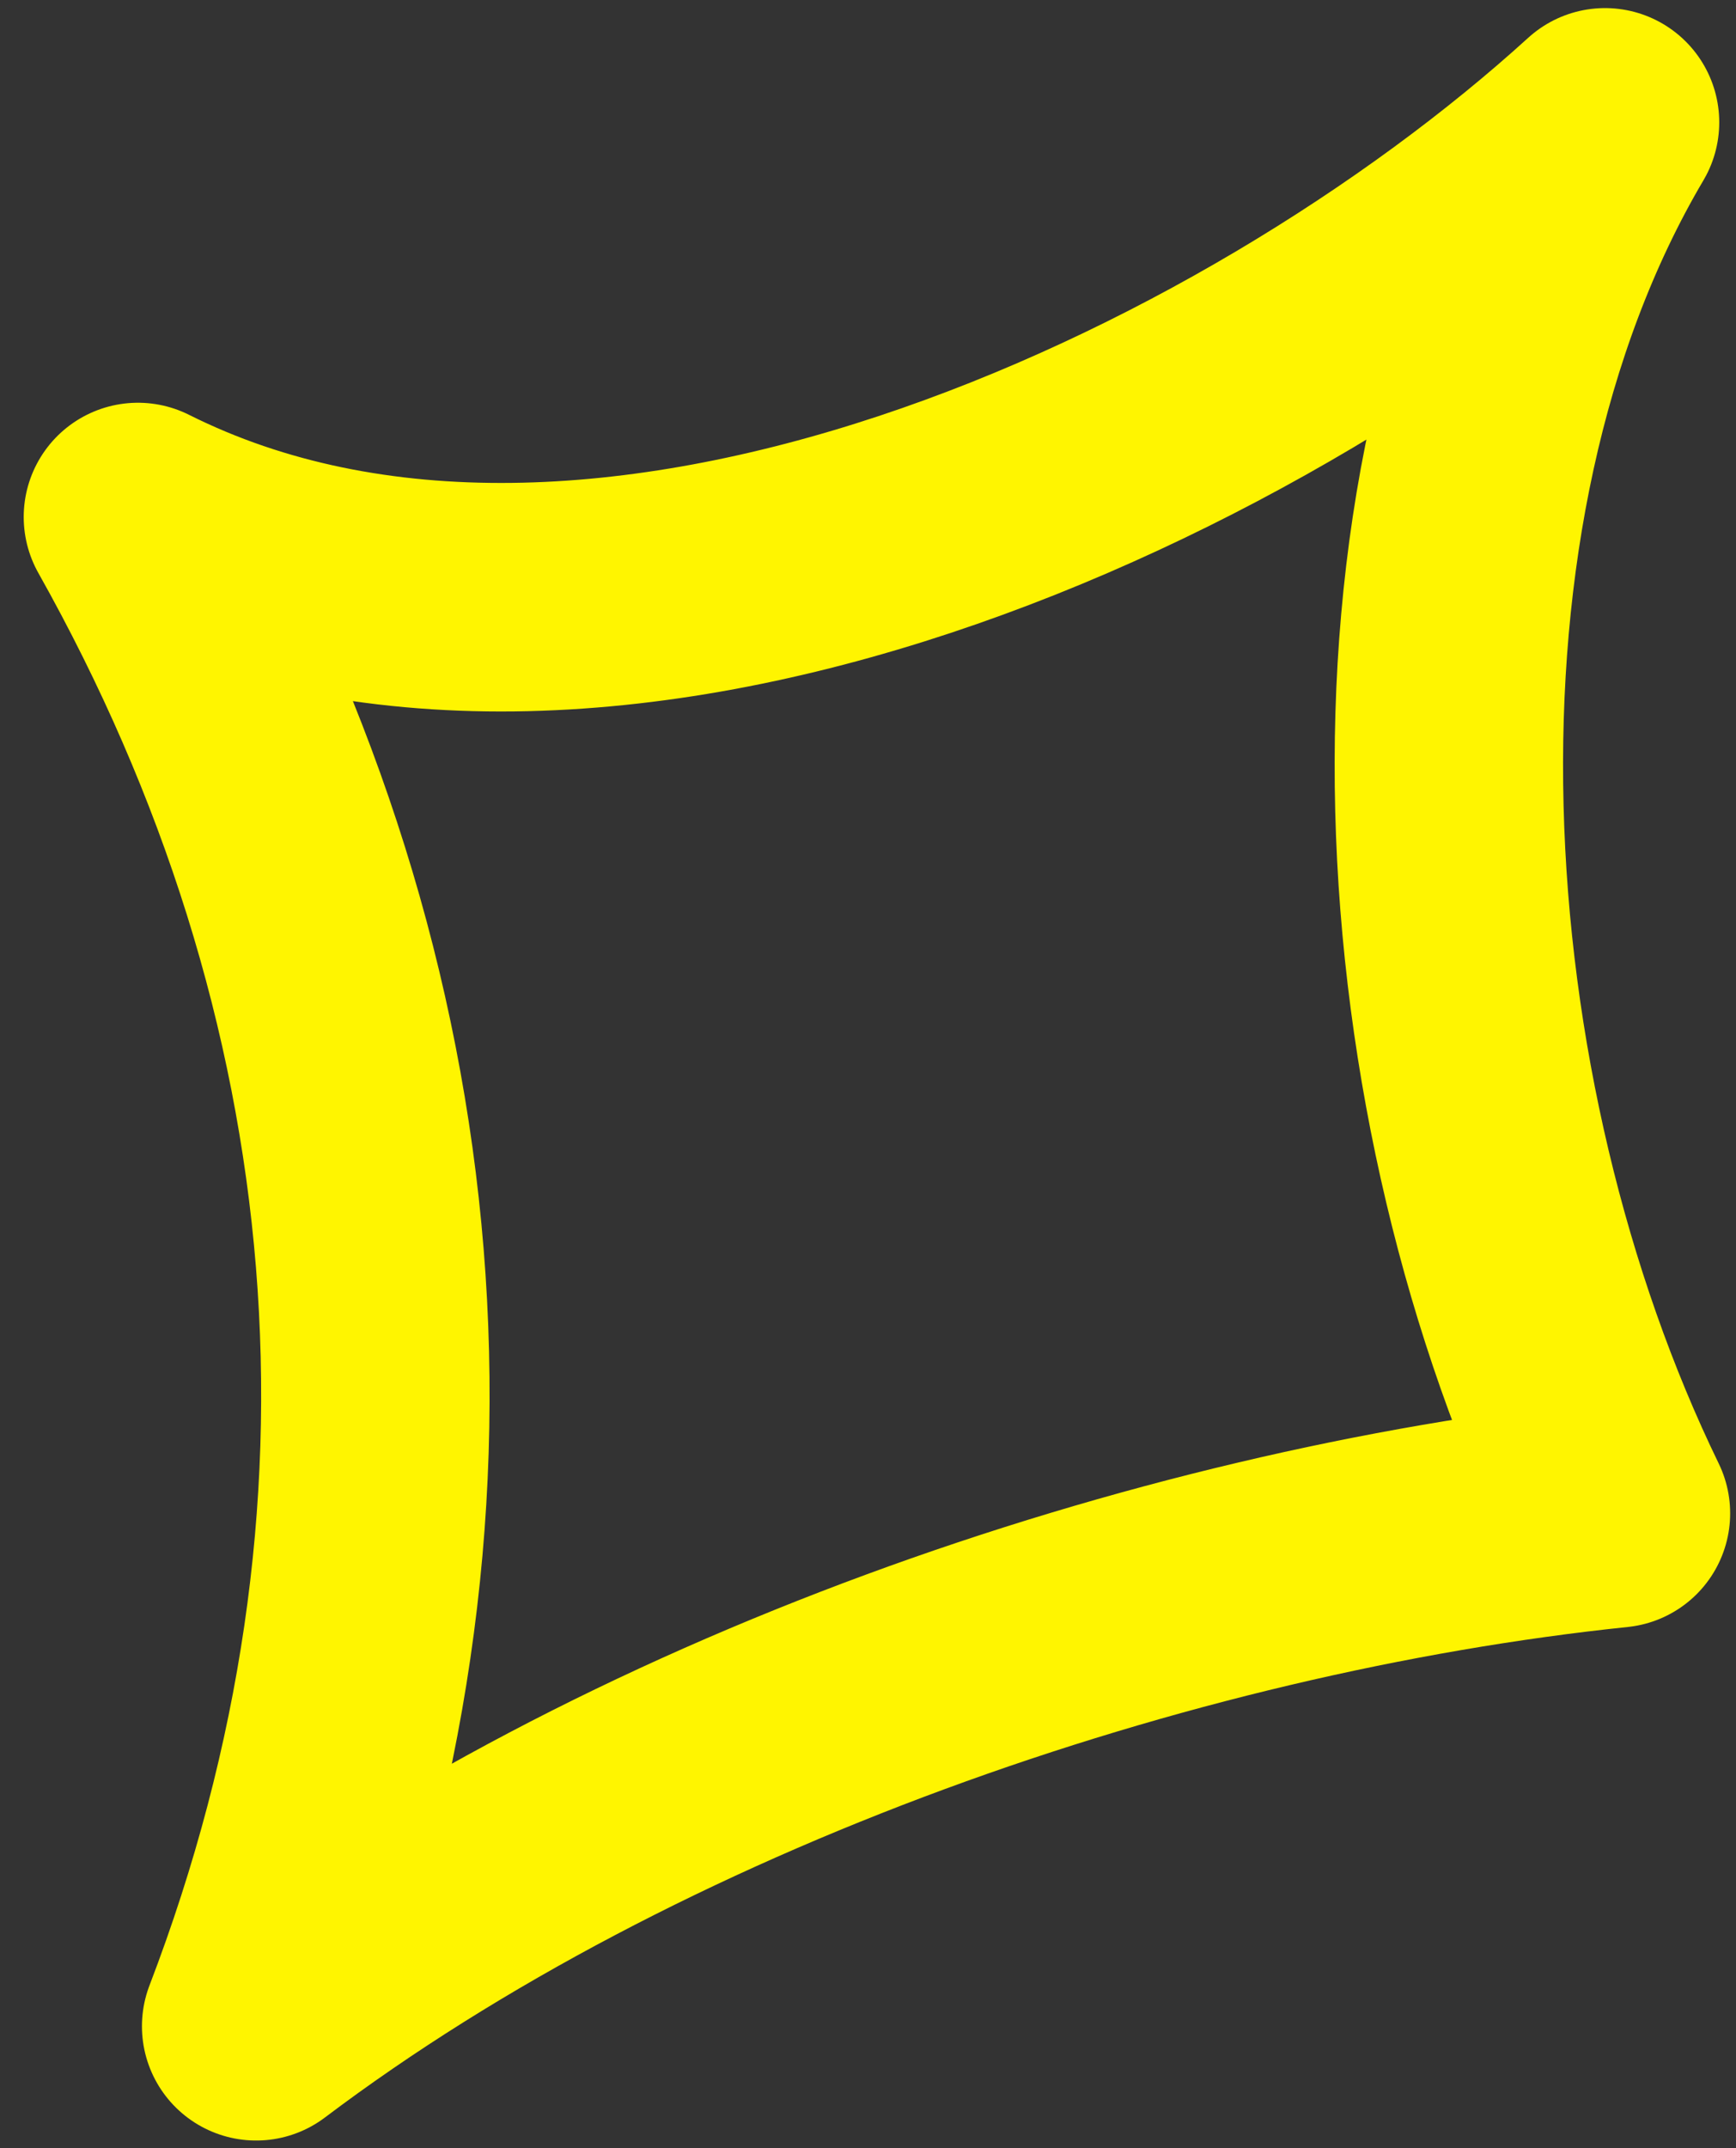 <svg width="38" height="47" viewBox="0 0 38 47" fill="none" xmlns="http://www.w3.org/2000/svg">
<rect x="0" y="0" width="38" height="47" fill="#333333" stroke="none"/>
<path fill-rule="evenodd" clip-rule="evenodd" d="M35.372 33.112C25.391 34.152 13.777 38.171 5.607 44.335C9.876 33.201 8.834 21.657 3.019 11.312C13.115 16.367 27.548 9.577 35.133 2.677C30.122 11.161 30.98 24.079 35.372 33.112Z" stroke="#FFF500" stroke-width="5" stroke-miterlimit="1.5" stroke-linecap="round" stroke-linejoin="round"/>
</svg>
